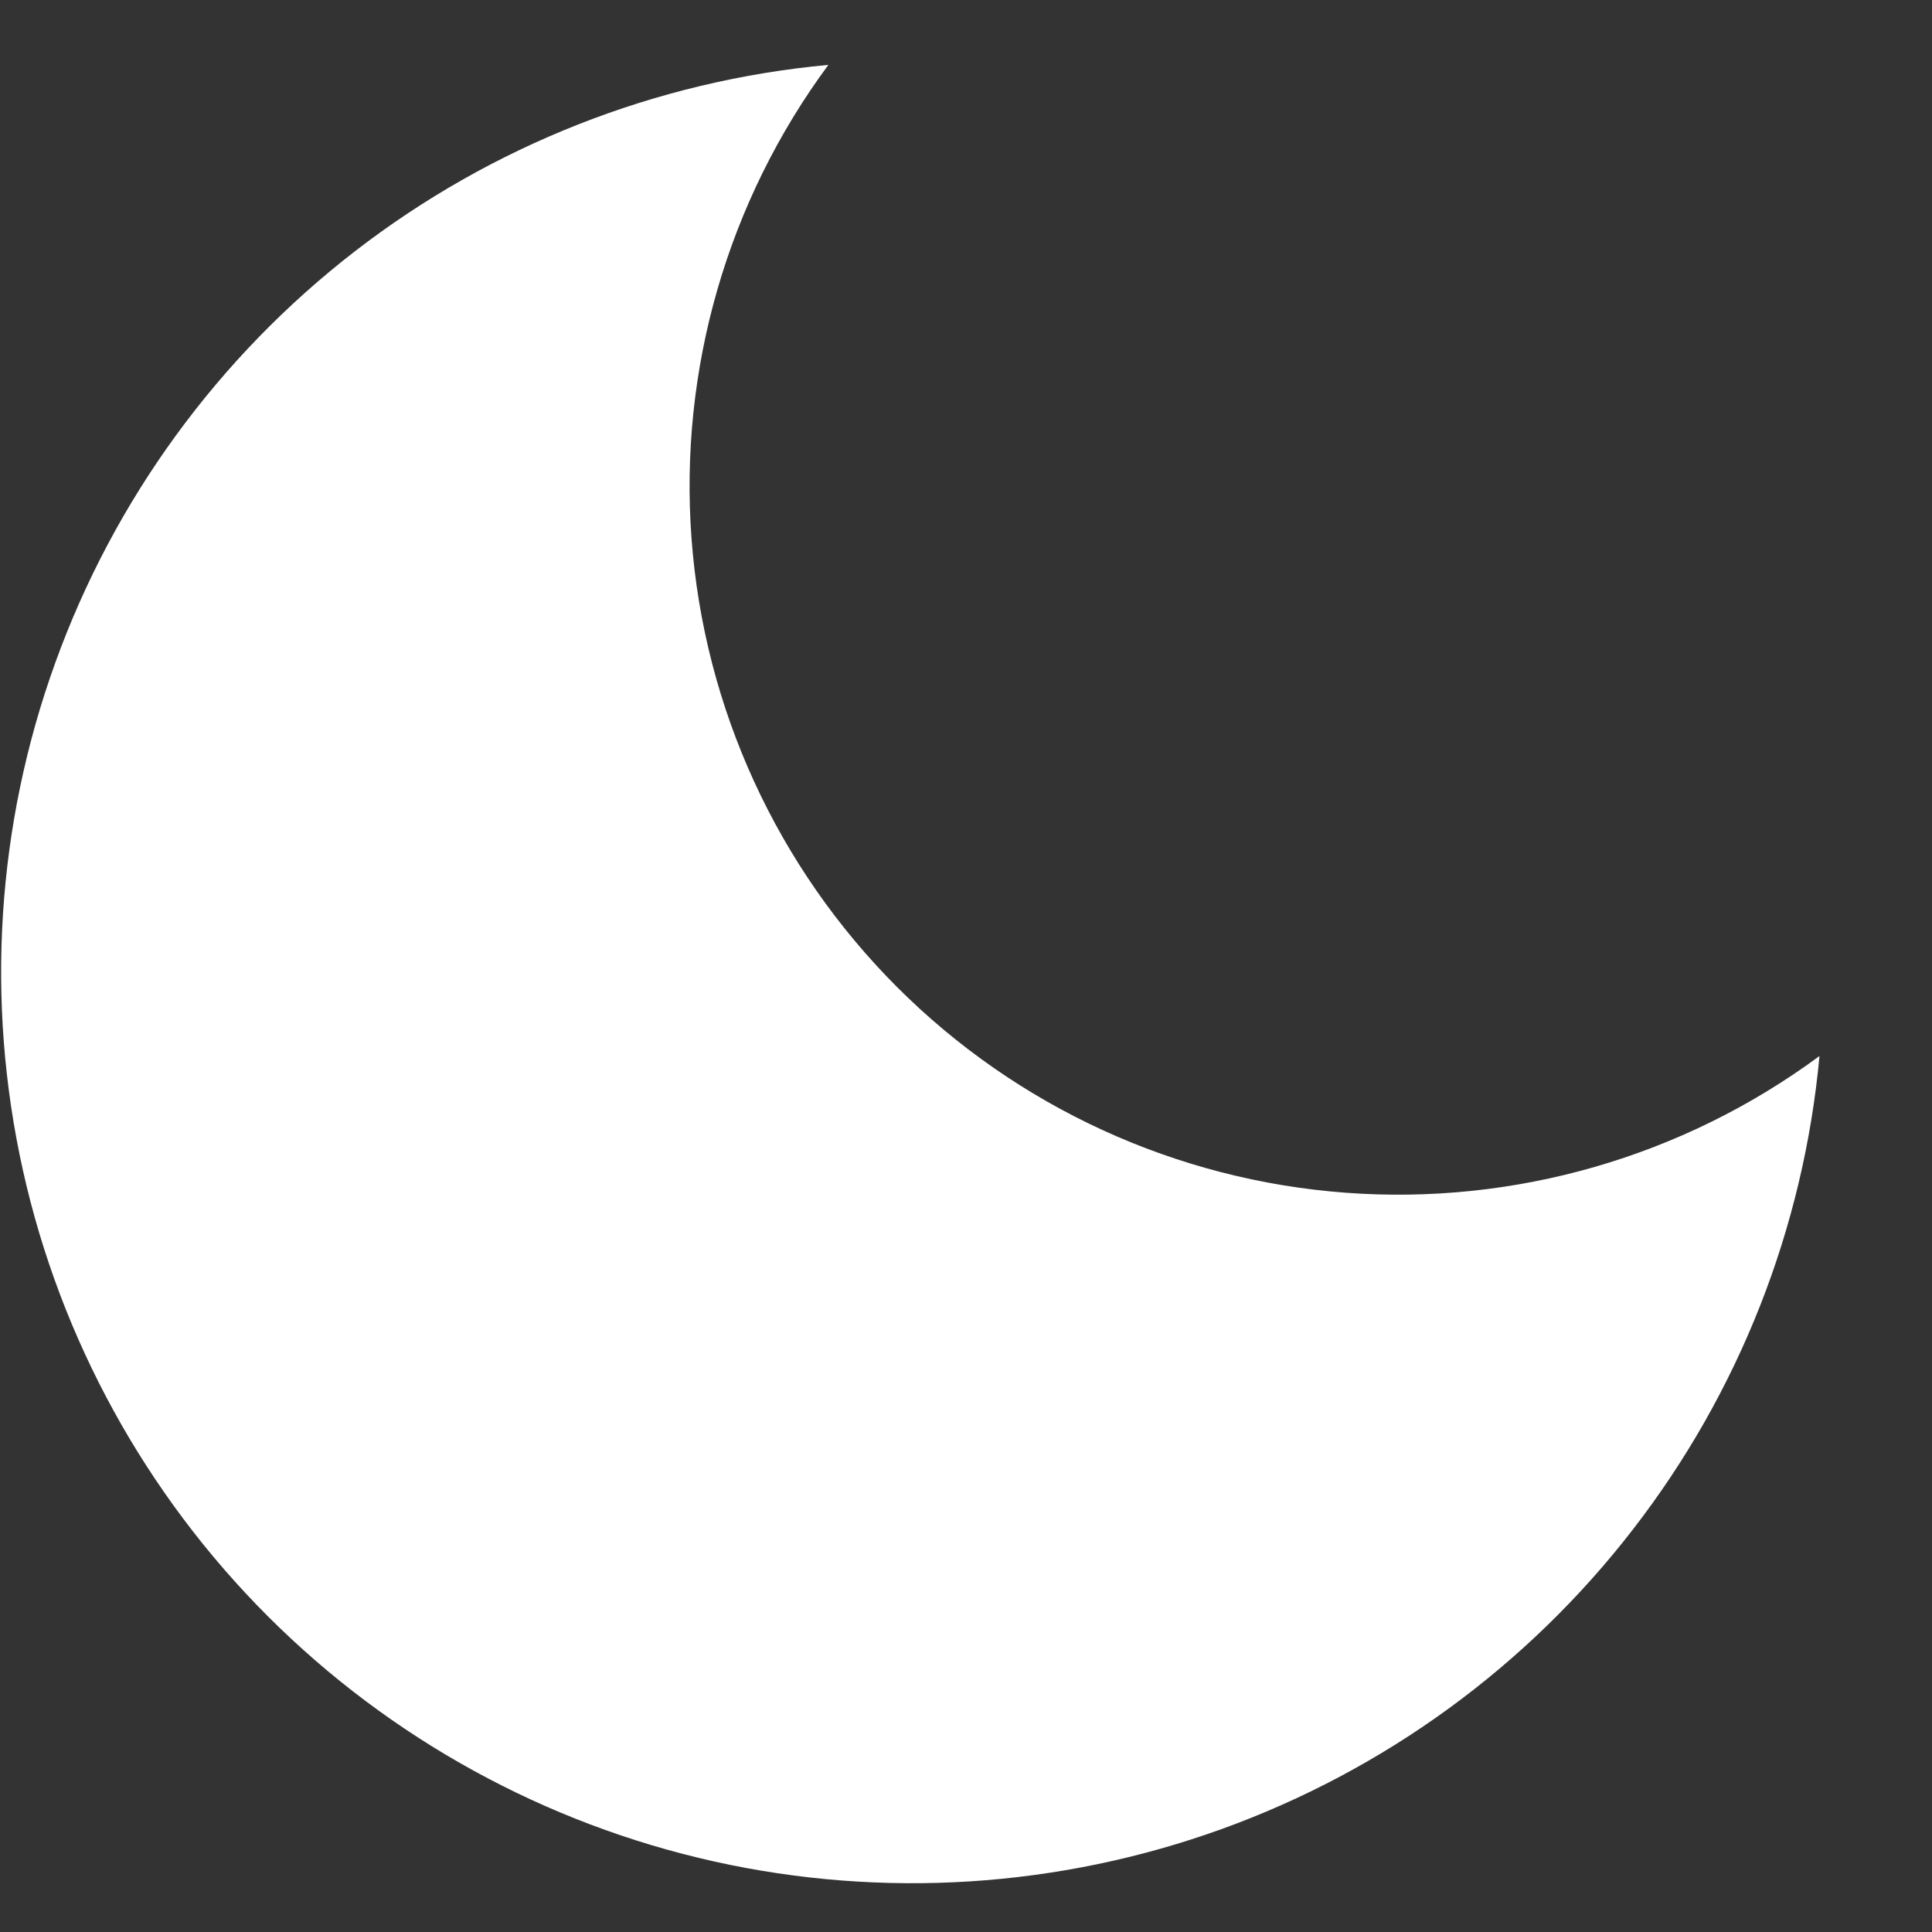 <svg width="17" height="17" viewBox="0 0 17 17" fill="none" xmlns="http://www.w3.org/2000/svg">
<rect x="0" y="0" width="17" height="17" fill="#333333" stroke="none"/>
<path d="M16.01 9.292C15.87 10.808 15.301 12.253 14.369 13.457C13.438 14.662 12.182 15.577 10.75 16.094C9.318 16.611 7.768 16.71 6.282 16.379C4.796 16.047 3.435 15.299 2.358 14.223C1.281 13.146 0.533 11.785 0.202 10.299C-0.129 8.812 -0.031 7.262 0.487 5.83C1.004 4.398 1.918 3.143 3.123 2.211C4.328 1.28 5.773 0.711 7.289 0.571C6.401 1.772 5.974 3.252 6.085 4.741C6.196 6.23 6.838 7.63 7.894 8.686C8.95 9.742 10.35 10.384 11.84 10.495C13.329 10.606 14.809 10.179 16.01 9.292Z" fill="white"/>
</svg>
